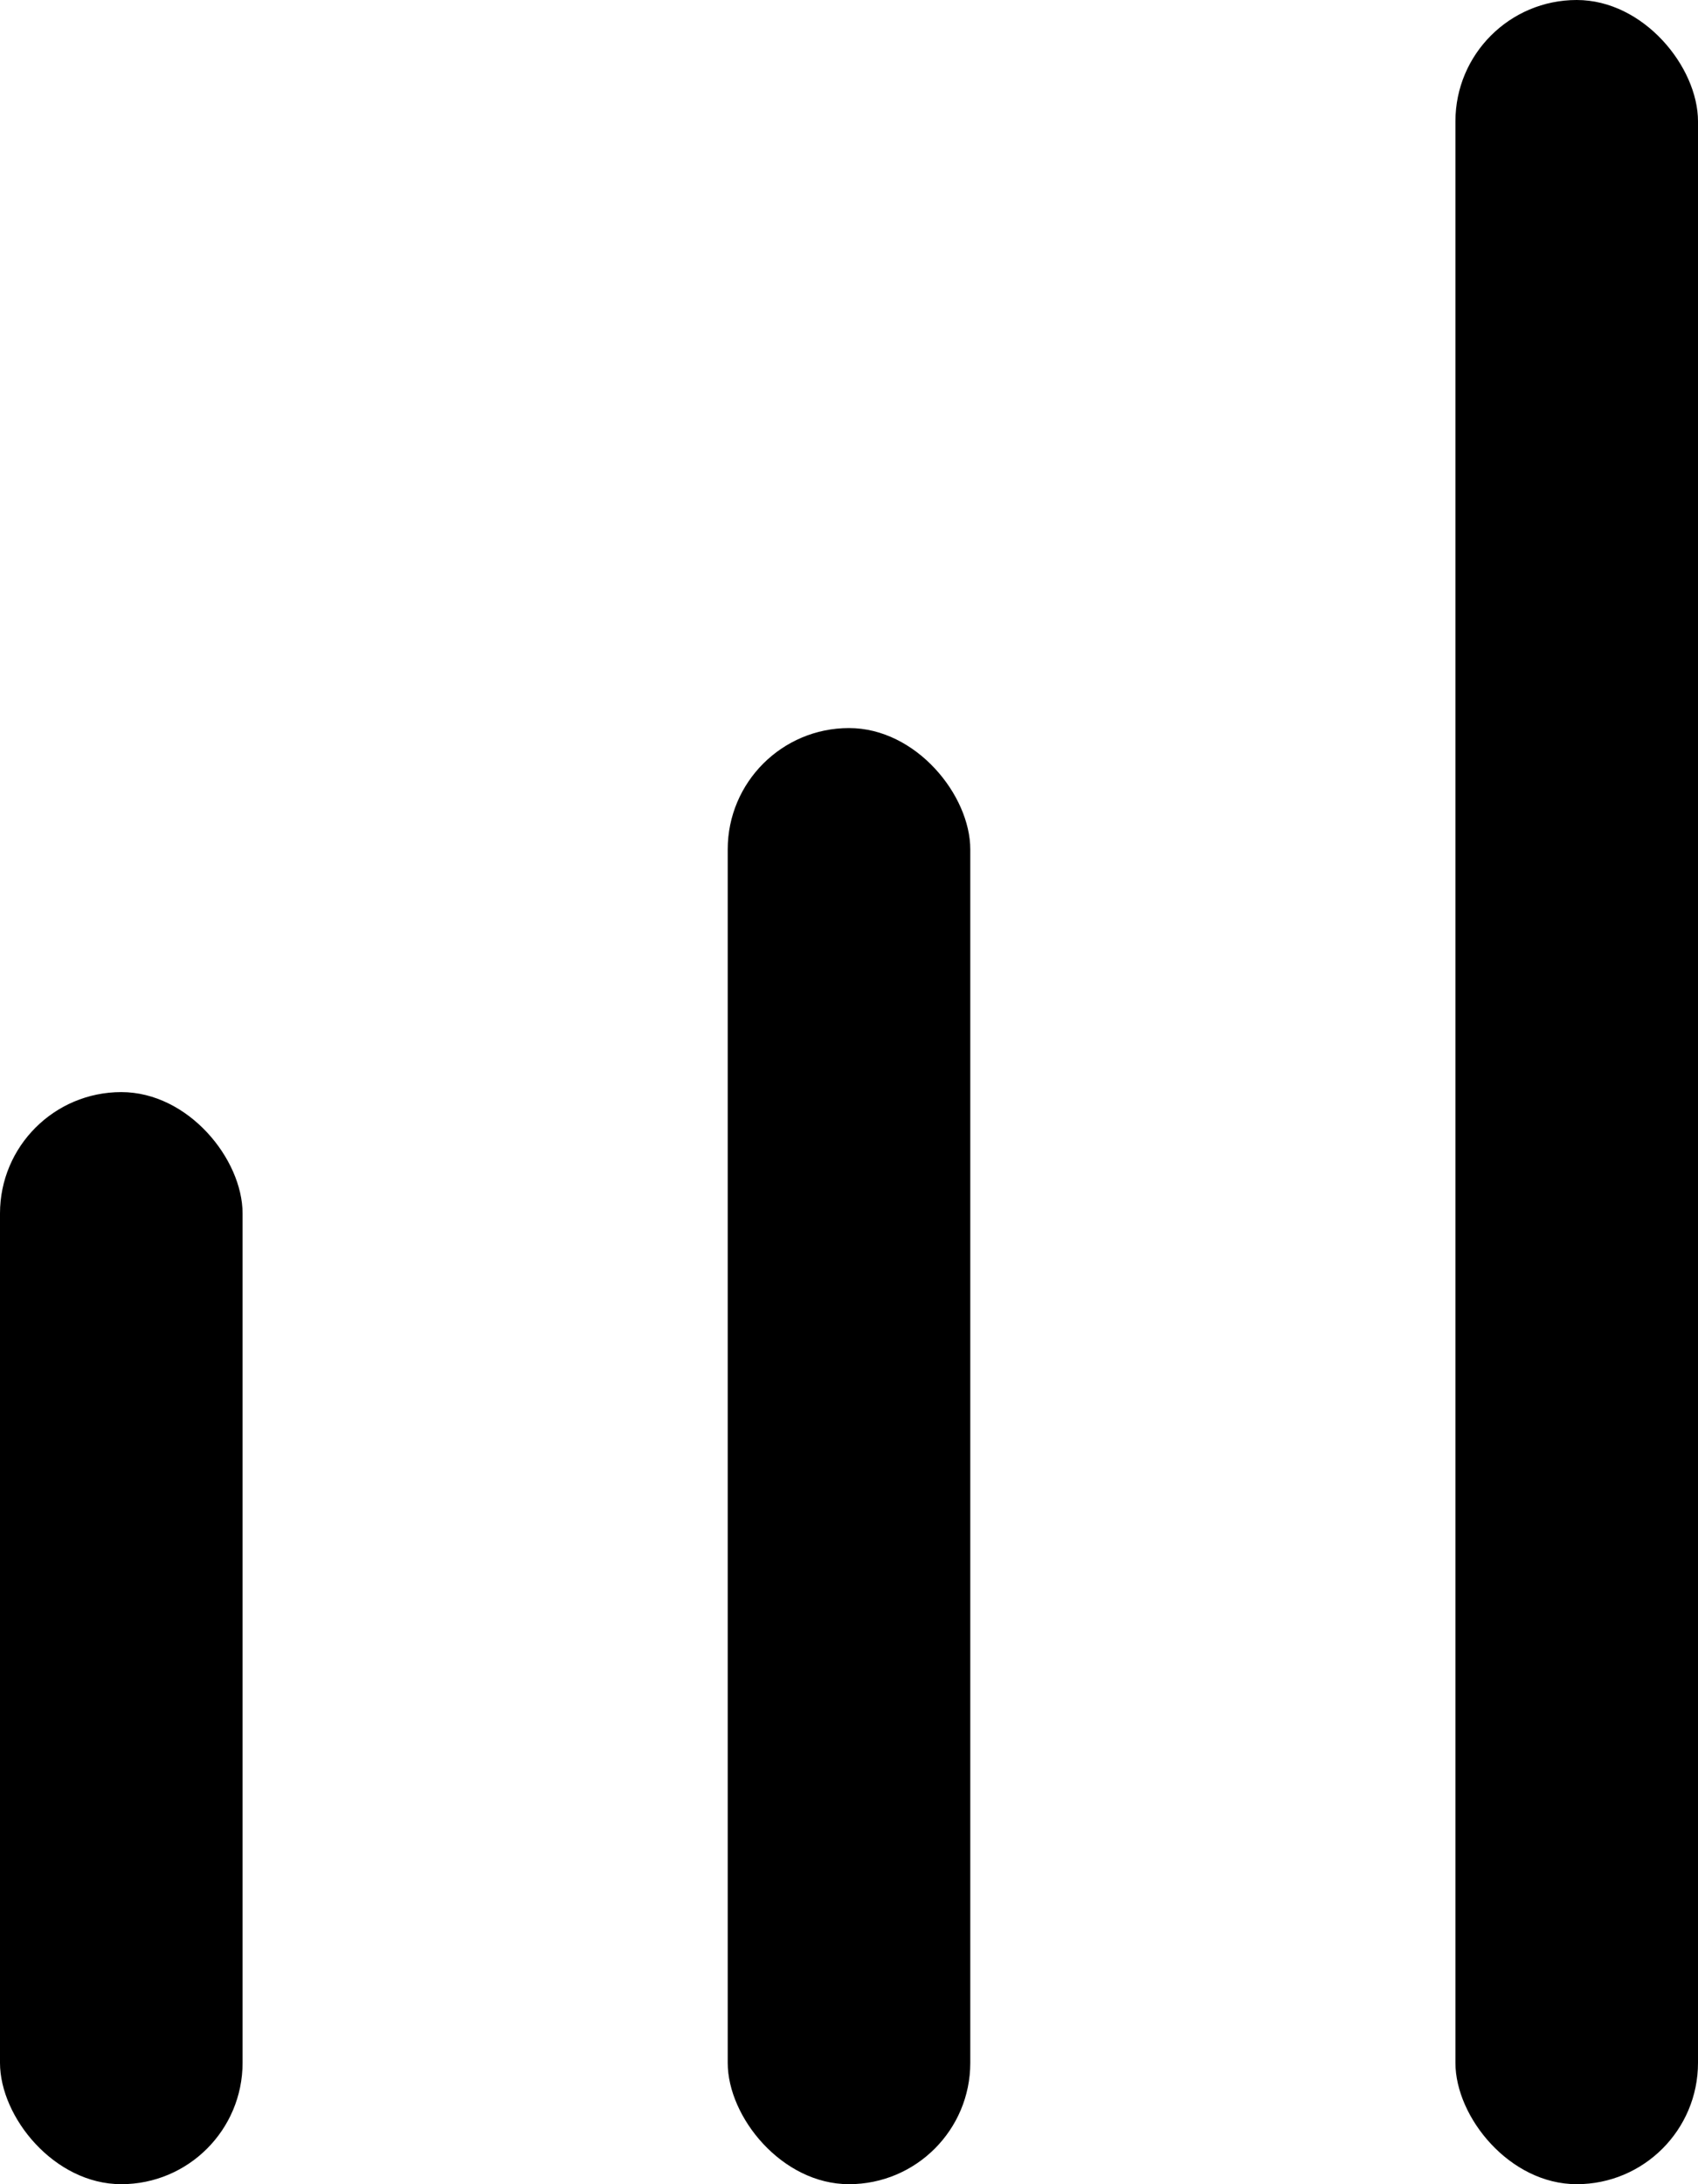 <svg width="14" height="18" viewBox="0 0 14 18" fill="none" xmlns="http://www.w3.org/2000/svg">
<rect y="9" width="2" height="9" rx="1" fill="black"/>
<rect x="6" y="6" width="2" height="12" rx="1" fill="black"/>
<rect x="12" width="2" height="18" rx="1" fill="black"/>
</svg>
